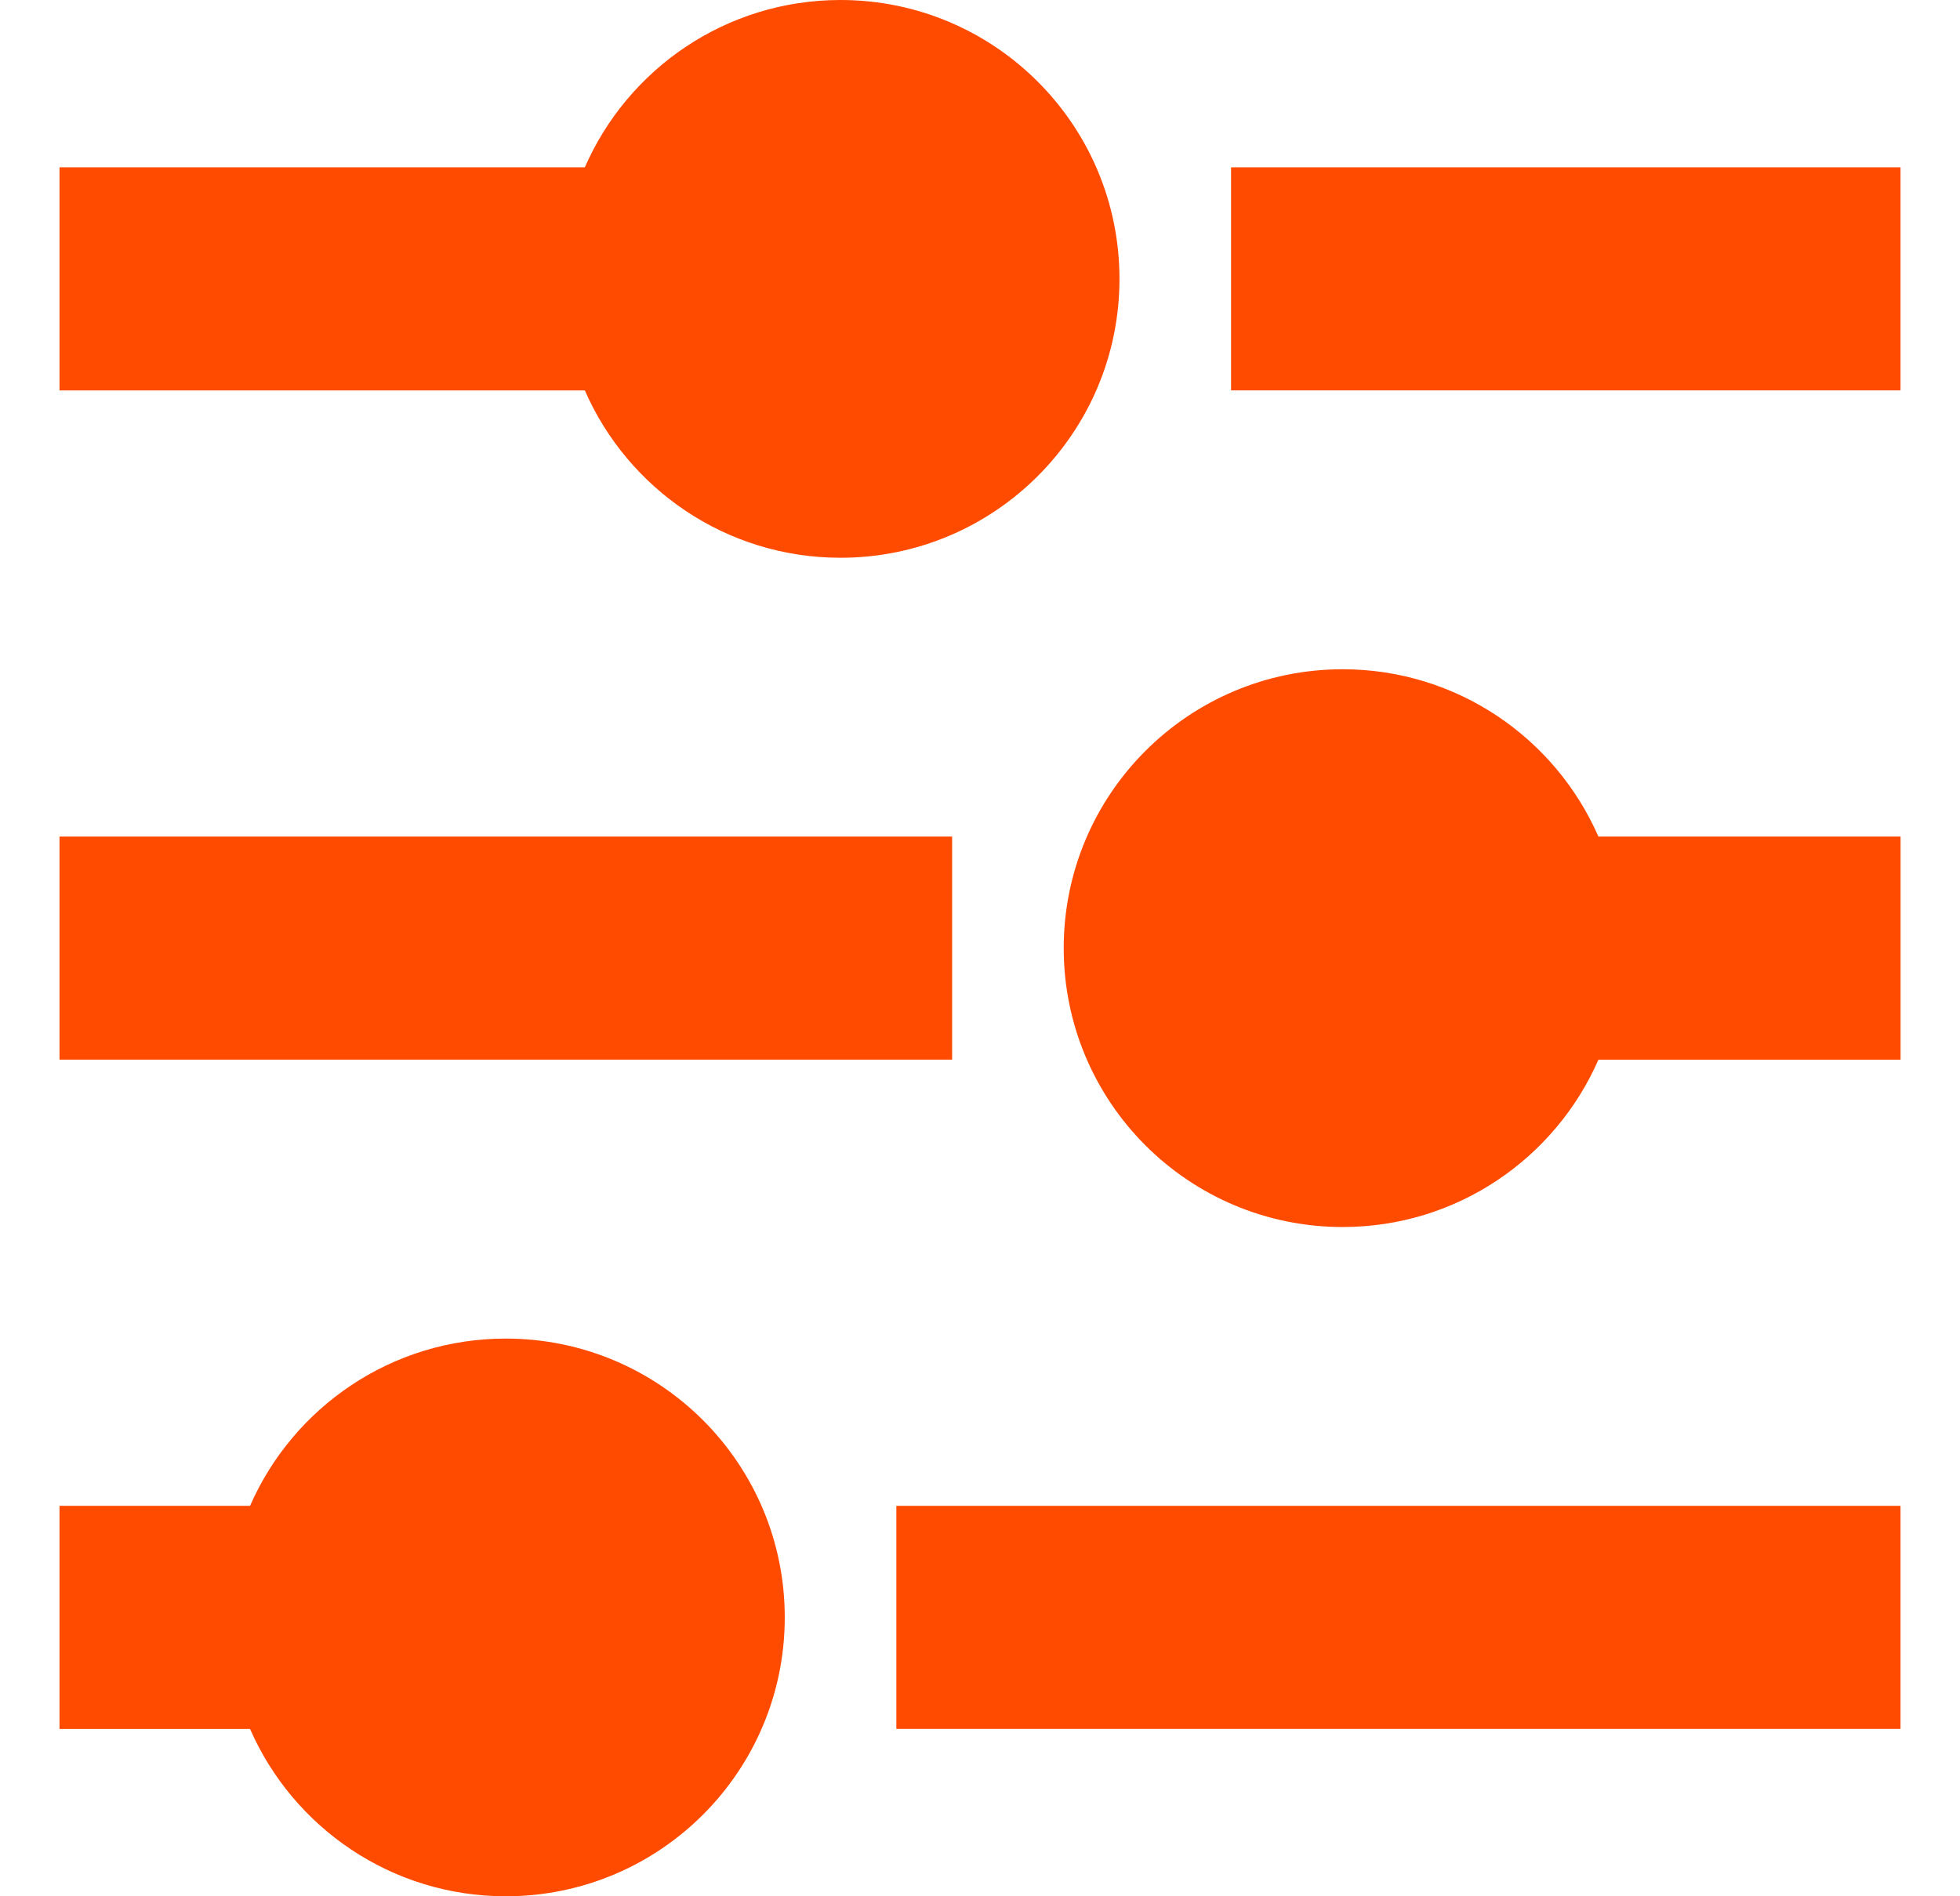 <svg width="31" height="30" viewBox="0 0 31 30" fill="none" xmlns="http://www.w3.org/2000/svg">
<rect x="19.471" y="2.647" width="10.588" height="3.529" fill="#FF4B00"/>
<rect x="0.941" y="13.235" width="14.118" height="3.529" fill="#FF4B00"/>
<rect x="14.177" y="23.823" width="15.882" height="3.529" fill="#FF4B00"/>
<path fill-rule="evenodd" clip-rule="evenodd" d="M13.294 8.824C15.731 8.824 17.706 6.848 17.706 4.412C17.706 1.975 15.731 0 13.294 0C11.485 0 9.93 1.089 9.25 2.647H0.941V6.177H9.25C9.931 7.735 11.485 8.824 13.294 8.824Z" fill="#FF4B00"/>
<path fill-rule="evenodd" clip-rule="evenodd" d="M25.281 16.765C24.6 18.323 23.045 19.412 21.236 19.412C18.799 19.412 16.824 17.437 16.824 15C16.824 12.563 18.799 10.588 21.236 10.588C23.045 10.588 24.6 11.677 25.281 13.235H30.06V16.765H25.281Z" fill="#FF4B00"/>
<path fill-rule="evenodd" clip-rule="evenodd" d="M8 30C10.437 30 12.412 28.025 12.412 25.588C12.412 23.152 10.437 21.177 8 21.177C6.191 21.177 4.636 22.265 3.955 23.823H0.941V27.353H3.955C4.636 28.911 6.191 30 8 30Z" fill="#FF4B00"/>
</svg>
